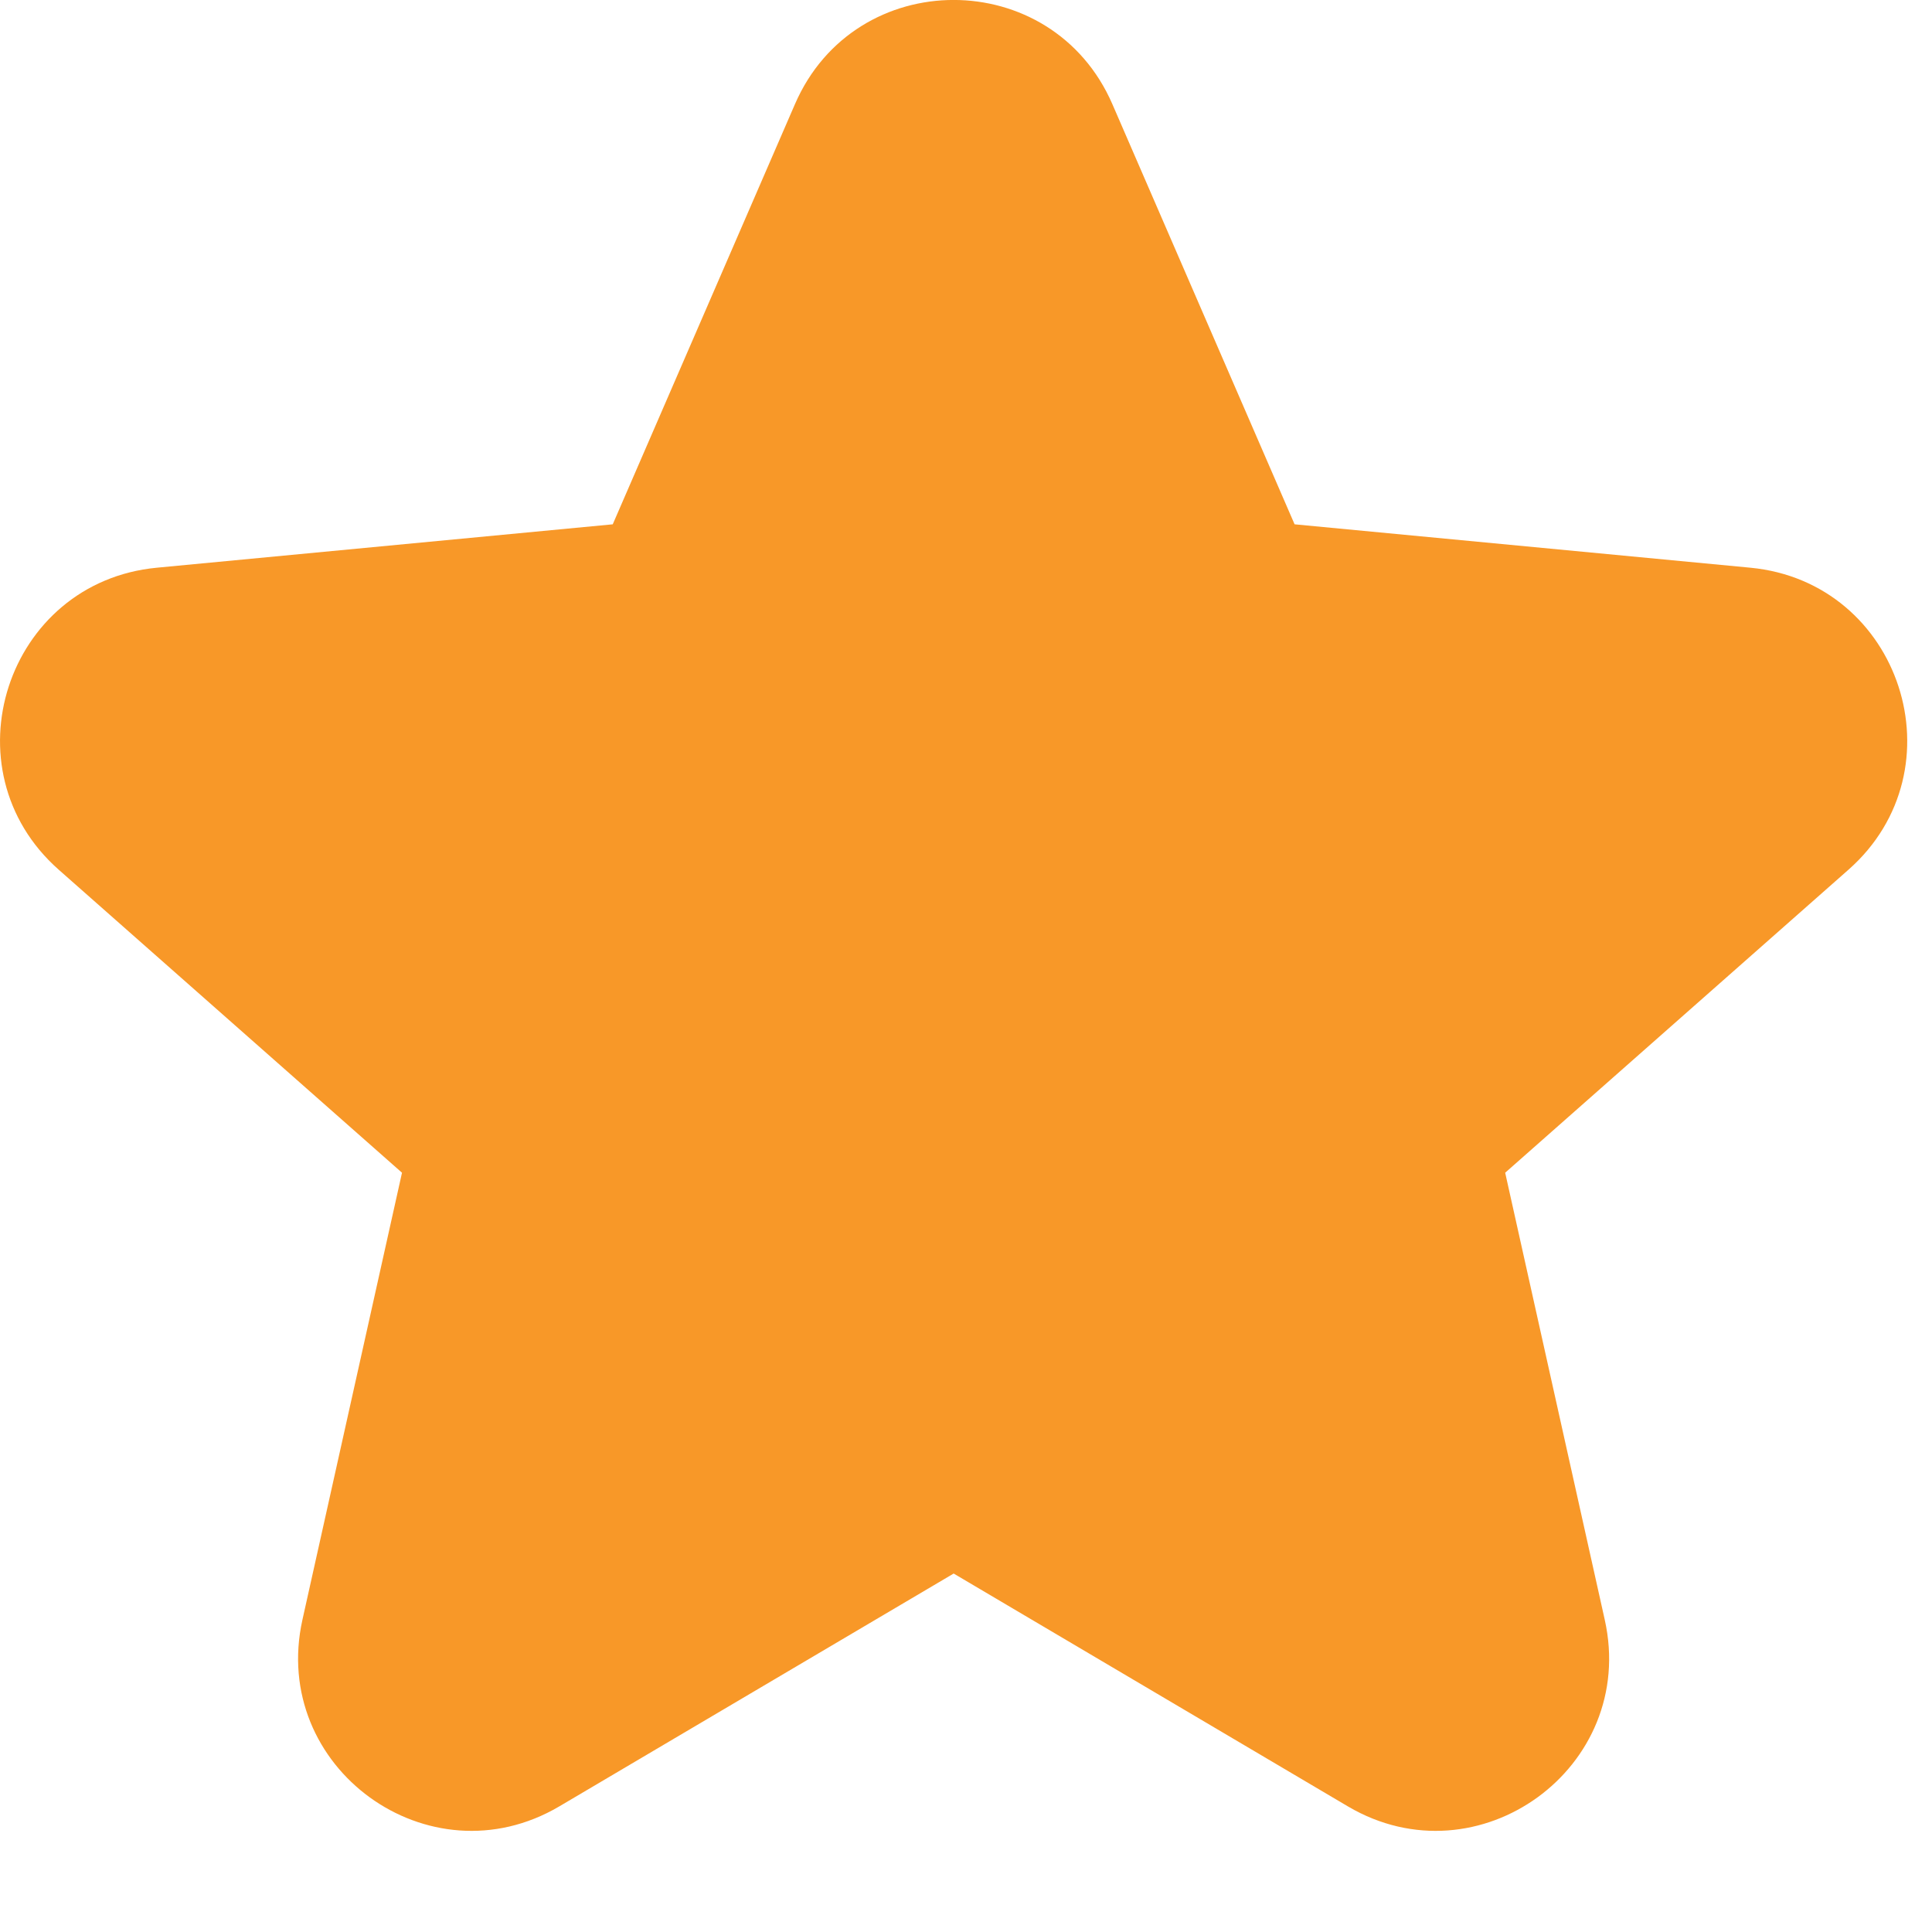 <svg width="13" height="13" viewBox="0 0 13 13" fill="none" xmlns="http://www.w3.org/2000/svg">
<path fill-rule="evenodd" clip-rule="evenodd" d="M5.349 0.701C5.754 -0.234 7.079 -0.234 7.485 0.701L8.711 3.528L11.778 3.82C12.792 3.917 13.202 5.178 12.438 5.852L10.128 7.891L10.798 10.899C11.02 11.893 9.947 12.672 9.07 12.155L6.417 10.588L3.763 12.155C2.886 12.672 1.814 11.893 2.035 10.899L2.705 7.891L0.395 5.852C-0.368 5.178 0.041 3.917 1.055 3.82L4.123 3.528L5.349 0.701Z" fill="#F89828"/>
</svg>

